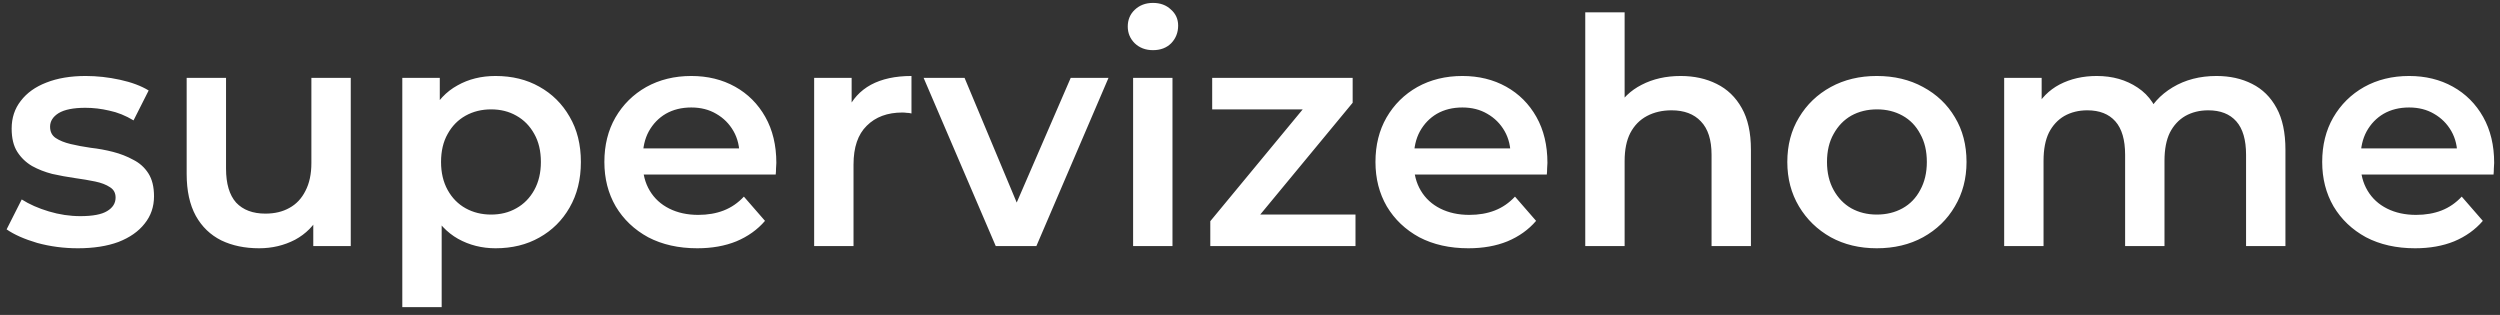 <svg width="254" height="32" viewBox="0 0 254 32" fill="none" xmlns="http://www.w3.org/2000/svg">
<rect x="0" y="0" width="254" height="32" fill="#333333" stroke="none"/>
<path d="M7.904 25.224C6.475 25.224 5.099 25.043 3.776 24.68C2.475 24.296 1.44 23.837 0.672 23.304L2.208 20.264C2.976 20.755 3.893 21.16 4.96 21.48C6.027 21.8 7.093 21.96 8.16 21.96C9.419 21.96 10.325 21.789 10.88 21.448C11.456 21.107 11.744 20.648 11.744 20.072C11.744 19.603 11.552 19.251 11.168 19.016C10.784 18.76 10.283 18.568 9.664 18.44C9.045 18.312 8.352 18.195 7.584 18.088C6.837 17.981 6.08 17.843 5.312 17.672C4.565 17.48 3.883 17.213 3.264 16.872C2.645 16.509 2.144 16.029 1.76 15.432C1.376 14.835 1.184 14.045 1.184 13.064C1.184 11.976 1.493 11.037 2.112 10.248C2.731 9.437 3.595 8.819 4.704 8.392C5.835 7.944 7.168 7.72 8.704 7.72C9.856 7.72 11.019 7.848 12.192 8.104C13.365 8.36 14.336 8.723 15.104 9.192L13.568 12.232C12.757 11.741 11.936 11.411 11.104 11.24C10.293 11.048 9.483 10.952 8.672 10.952C7.456 10.952 6.549 11.133 5.952 11.496C5.376 11.859 5.088 12.317 5.088 12.872C5.088 13.384 5.28 13.768 5.664 14.024C6.048 14.28 6.549 14.483 7.168 14.632C7.787 14.781 8.469 14.909 9.216 15.016C9.984 15.101 10.741 15.24 11.488 15.432C12.235 15.624 12.917 15.891 13.536 16.232C14.176 16.552 14.688 17.011 15.072 17.608C15.456 18.205 15.648 18.984 15.648 19.944C15.648 21.011 15.328 21.939 14.688 22.728C14.069 23.517 13.184 24.136 12.032 24.584C10.88 25.011 9.504 25.224 7.904 25.224ZM26.325 25.224C24.874 25.224 23.594 24.957 22.485 24.424C21.375 23.869 20.511 23.037 19.893 21.928C19.274 20.797 18.965 19.379 18.965 17.672V7.912H22.965V17.128C22.965 18.664 23.306 19.816 23.989 20.584C24.693 21.331 25.685 21.704 26.965 21.704C27.903 21.704 28.714 21.512 29.397 21.128C30.101 20.744 30.645 20.168 31.029 19.4C31.434 18.632 31.637 17.683 31.637 16.552V7.912H35.637V25H31.829V20.392L32.501 21.8C31.925 22.909 31.082 23.763 29.973 24.36C28.863 24.936 27.647 25.224 26.325 25.224ZM50.346 25.224C48.959 25.224 47.69 24.904 46.538 24.264C45.407 23.624 44.501 22.664 43.818 21.384C43.157 20.083 42.826 18.44 42.826 16.456C42.826 14.451 43.146 12.808 43.786 11.528C44.447 10.248 45.343 9.299 46.474 8.68C47.605 8.04 48.895 7.72 50.346 7.72C52.031 7.72 53.514 8.083 54.794 8.808C56.095 9.533 57.119 10.547 57.866 11.848C58.634 13.149 59.018 14.685 59.018 16.456C59.018 18.227 58.634 19.773 57.866 21.096C57.119 22.397 56.095 23.411 54.794 24.136C53.514 24.861 52.031 25.224 50.346 25.224ZM40.874 31.208V7.912H44.682V11.944L44.554 16.488L44.874 21.032V31.208H40.874ZM49.898 21.8C50.858 21.8 51.711 21.587 52.458 21.16C53.226 20.733 53.834 20.115 54.282 19.304C54.73 18.493 54.954 17.544 54.954 16.456C54.954 15.347 54.73 14.397 54.282 13.608C53.834 12.797 53.226 12.179 52.458 11.752C51.711 11.325 50.858 11.112 49.898 11.112C48.938 11.112 48.074 11.325 47.306 11.752C46.538 12.179 45.93 12.797 45.482 13.608C45.034 14.397 44.81 15.347 44.81 16.456C44.81 17.544 45.034 18.493 45.482 19.304C45.93 20.115 46.538 20.733 47.306 21.16C48.074 21.587 48.938 21.8 49.898 21.8ZM70.844 25.224C68.945 25.224 67.281 24.851 65.852 24.104C64.444 23.336 63.345 22.291 62.556 20.968C61.788 19.645 61.404 18.141 61.404 16.456C61.404 14.749 61.777 13.245 62.523 11.944C63.291 10.621 64.337 9.587 65.659 8.84C67.004 8.093 68.529 7.72 70.236 7.72C71.9 7.72 73.382 8.083 74.683 8.808C75.985 9.533 77.009 10.557 77.755 11.88C78.502 13.203 78.876 14.76 78.876 16.552C78.876 16.723 78.865 16.915 78.844 17.128C78.844 17.341 78.833 17.544 78.811 17.736H64.572V15.08H76.7L75.132 15.912C75.153 14.931 74.95 14.067 74.523 13.32C74.097 12.573 73.51 11.987 72.763 11.56C72.038 11.133 71.195 10.92 70.236 10.92C69.254 10.92 68.39 11.133 67.644 11.56C66.918 11.987 66.342 12.584 65.915 13.352C65.51 14.099 65.308 14.984 65.308 16.008V16.648C65.308 17.672 65.542 18.579 66.011 19.368C66.481 20.157 67.142 20.765 67.996 21.192C68.849 21.619 69.83 21.832 70.939 21.832C71.9 21.832 72.763 21.683 73.531 21.384C74.299 21.085 74.982 20.616 75.579 19.976L77.724 22.44C76.956 23.336 75.985 24.029 74.811 24.52C73.659 24.989 72.337 25.224 70.844 25.224ZM82.718 25V7.912H86.526V12.616L86.078 11.24C86.59 10.088 87.39 9.213 88.478 8.616C89.587 8.019 90.963 7.72 92.606 7.72V11.528C92.435 11.485 92.275 11.464 92.126 11.464C91.976 11.443 91.827 11.432 91.678 11.432C90.163 11.432 88.958 11.88 88.062 12.776C87.166 13.651 86.718 14.963 86.718 16.712V25H82.718ZM101.168 25L93.84 7.912H98L104.304 22.984H102.256L108.784 7.912H112.624L105.296 25H101.168ZM115.124 25V7.912H119.124V25H115.124ZM117.14 5.096C116.393 5.096 115.775 4.861 115.284 4.392C114.815 3.923 114.58 3.357 114.58 2.696C114.58 2.013 114.815 1.448 115.284 1C115.775 0.531 116.393 0.296 117.14 0.296C117.887 0.296 118.495 0.52 118.964 0.968C119.455 1.395 119.7 1.939 119.7 2.6C119.7 3.304 119.465 3.901 118.996 4.392C118.527 4.861 117.908 5.096 117.14 5.096ZM122.966 25V22.472L133.494 9.736L134.23 11.112H123.158V7.912H137.43V10.44L126.902 23.176L126.102 21.8H137.718V25H122.966ZM149.187 25.224C147.289 25.224 145.625 24.851 144.195 24.104C142.787 23.336 141.689 22.291 140.899 20.968C140.131 19.645 139.747 18.141 139.747 16.456C139.747 14.749 140.121 13.245 140.867 11.944C141.635 10.621 142.681 9.587 144.003 8.84C145.347 8.093 146.873 7.72 148.579 7.72C150.243 7.72 151.726 8.083 153.027 8.808C154.329 9.533 155.353 10.557 156.099 11.88C156.846 13.203 157.219 14.76 157.219 16.552C157.219 16.723 157.209 16.915 157.187 17.128C157.187 17.341 157.177 17.544 157.155 17.736H142.915V15.08H155.043L153.475 15.912C153.497 14.931 153.294 14.067 152.867 13.32C152.441 12.573 151.854 11.987 151.107 11.56C150.382 11.133 149.539 10.92 148.579 10.92C147.598 10.92 146.734 11.133 145.987 11.56C145.262 11.987 144.686 12.584 144.259 13.352C143.854 14.099 143.651 14.984 143.651 16.008V16.648C143.651 17.672 143.886 18.579 144.355 19.368C144.825 20.157 145.486 20.765 146.339 21.192C147.193 21.619 148.174 21.832 149.283 21.832C150.243 21.832 151.107 21.683 151.875 21.384C152.643 21.085 153.326 20.616 153.923 19.976L156.067 22.44C155.299 23.336 154.329 24.029 153.155 24.52C152.003 24.989 150.681 25.224 149.187 25.224ZM170.758 7.72C172.123 7.72 173.339 7.987 174.406 8.52C175.494 9.053 176.347 9.875 176.966 10.984C177.584 12.072 177.894 13.48 177.894 15.208V25H173.894V15.72C173.894 14.205 173.531 13.075 172.806 12.328C172.102 11.581 171.11 11.208 169.83 11.208C168.891 11.208 168.059 11.4 167.334 11.784C166.608 12.168 166.043 12.744 165.638 13.512C165.254 14.259 165.062 15.208 165.062 16.36V25H161.062V1.256H165.062V12.52L164.198 11.112C164.795 10.024 165.659 9.192 166.79 8.616C167.942 8.019 169.264 7.72 170.758 7.72ZM190.679 25.224C188.93 25.224 187.372 24.851 186.007 24.104C184.642 23.336 183.564 22.291 182.775 20.968C181.986 19.645 181.591 18.141 181.591 16.456C181.591 14.749 181.986 13.245 182.775 11.944C183.564 10.621 184.642 9.587 186.007 8.84C187.372 8.093 188.93 7.72 190.679 7.72C192.45 7.72 194.018 8.093 195.383 8.84C196.77 9.587 197.847 10.611 198.615 11.912C199.404 13.213 199.799 14.728 199.799 16.456C199.799 18.141 199.404 19.645 198.615 20.968C197.847 22.291 196.77 23.336 195.383 24.104C194.018 24.851 192.45 25.224 190.679 25.224ZM190.679 21.8C191.66 21.8 192.535 21.587 193.303 21.16C194.071 20.733 194.668 20.115 195.095 19.304C195.543 18.493 195.767 17.544 195.767 16.456C195.767 15.347 195.543 14.397 195.095 13.608C194.668 12.797 194.071 12.179 193.303 11.752C192.535 11.325 191.671 11.112 190.711 11.112C189.73 11.112 188.855 11.325 188.087 11.752C187.34 12.179 186.743 12.797 186.295 13.608C185.847 14.397 185.623 15.347 185.623 16.456C185.623 17.544 185.847 18.493 186.295 19.304C186.743 20.115 187.34 20.733 188.087 21.16C188.855 21.587 189.719 21.8 190.679 21.8ZM225.192 7.72C226.557 7.72 227.763 7.987 228.808 8.52C229.875 9.053 230.707 9.875 231.304 10.984C231.901 12.072 232.2 13.48 232.2 15.208V25H228.2V15.72C228.2 14.205 227.869 13.075 227.208 12.328C226.547 11.581 225.597 11.208 224.36 11.208C223.485 11.208 222.707 11.4 222.024 11.784C221.363 12.168 220.84 12.733 220.456 13.48C220.093 14.227 219.912 15.176 219.912 16.328V25H215.912V15.72C215.912 14.205 215.581 13.075 214.92 12.328C214.259 11.581 213.309 11.208 212.072 11.208C211.197 11.208 210.419 11.4 209.736 11.784C209.075 12.168 208.552 12.733 208.168 13.48C207.805 14.227 207.624 15.176 207.624 16.328V25H203.624V7.912H207.432V12.456L206.76 11.112C207.336 10.003 208.168 9.16 209.256 8.584C210.365 8.008 211.624 7.72 213.032 7.72C214.632 7.72 216.019 8.115 217.192 8.904C218.387 9.693 219.176 10.888 219.56 12.488L217.992 11.944C218.547 10.664 219.464 9.64 220.744 8.872C222.024 8.104 223.507 7.72 225.192 7.72ZM245.375 25.224C243.476 25.224 241.812 24.851 240.383 24.104C238.975 23.336 237.876 22.291 237.087 20.968C236.319 19.645 235.935 18.141 235.935 16.456C235.935 14.749 236.308 13.245 237.055 11.944C237.823 10.621 238.868 9.587 240.191 8.84C241.535 8.093 243.06 7.72 244.767 7.72C246.431 7.72 247.913 8.083 249.215 8.808C250.516 9.533 251.54 10.557 252.287 11.88C253.033 13.203 253.407 14.76 253.407 16.552C253.407 16.723 253.396 16.915 253.375 17.128C253.375 17.341 253.364 17.544 253.343 17.736H239.103V15.08H251.231L249.663 15.912C249.684 14.931 249.481 14.067 249.055 13.32C248.628 12.573 248.041 11.987 247.295 11.56C246.569 11.133 245.727 10.92 244.767 10.92C243.785 10.92 242.921 11.133 242.175 11.56C241.449 11.987 240.873 12.584 240.447 13.352C240.041 14.099 239.839 14.984 239.839 16.008V16.648C239.839 17.672 240.073 18.579 240.543 19.368C241.012 20.157 241.673 20.765 242.527 21.192C243.38 21.619 244.361 21.832 245.471 21.832C246.431 21.832 247.295 21.683 248.063 21.384C248.831 21.085 249.513 20.616 250.111 19.976L252.255 22.44C251.487 23.336 250.516 24.029 249.343 24.52C248.191 24.989 246.868 25.224 245.375 25.224Z" fill="white"/>
</svg>
